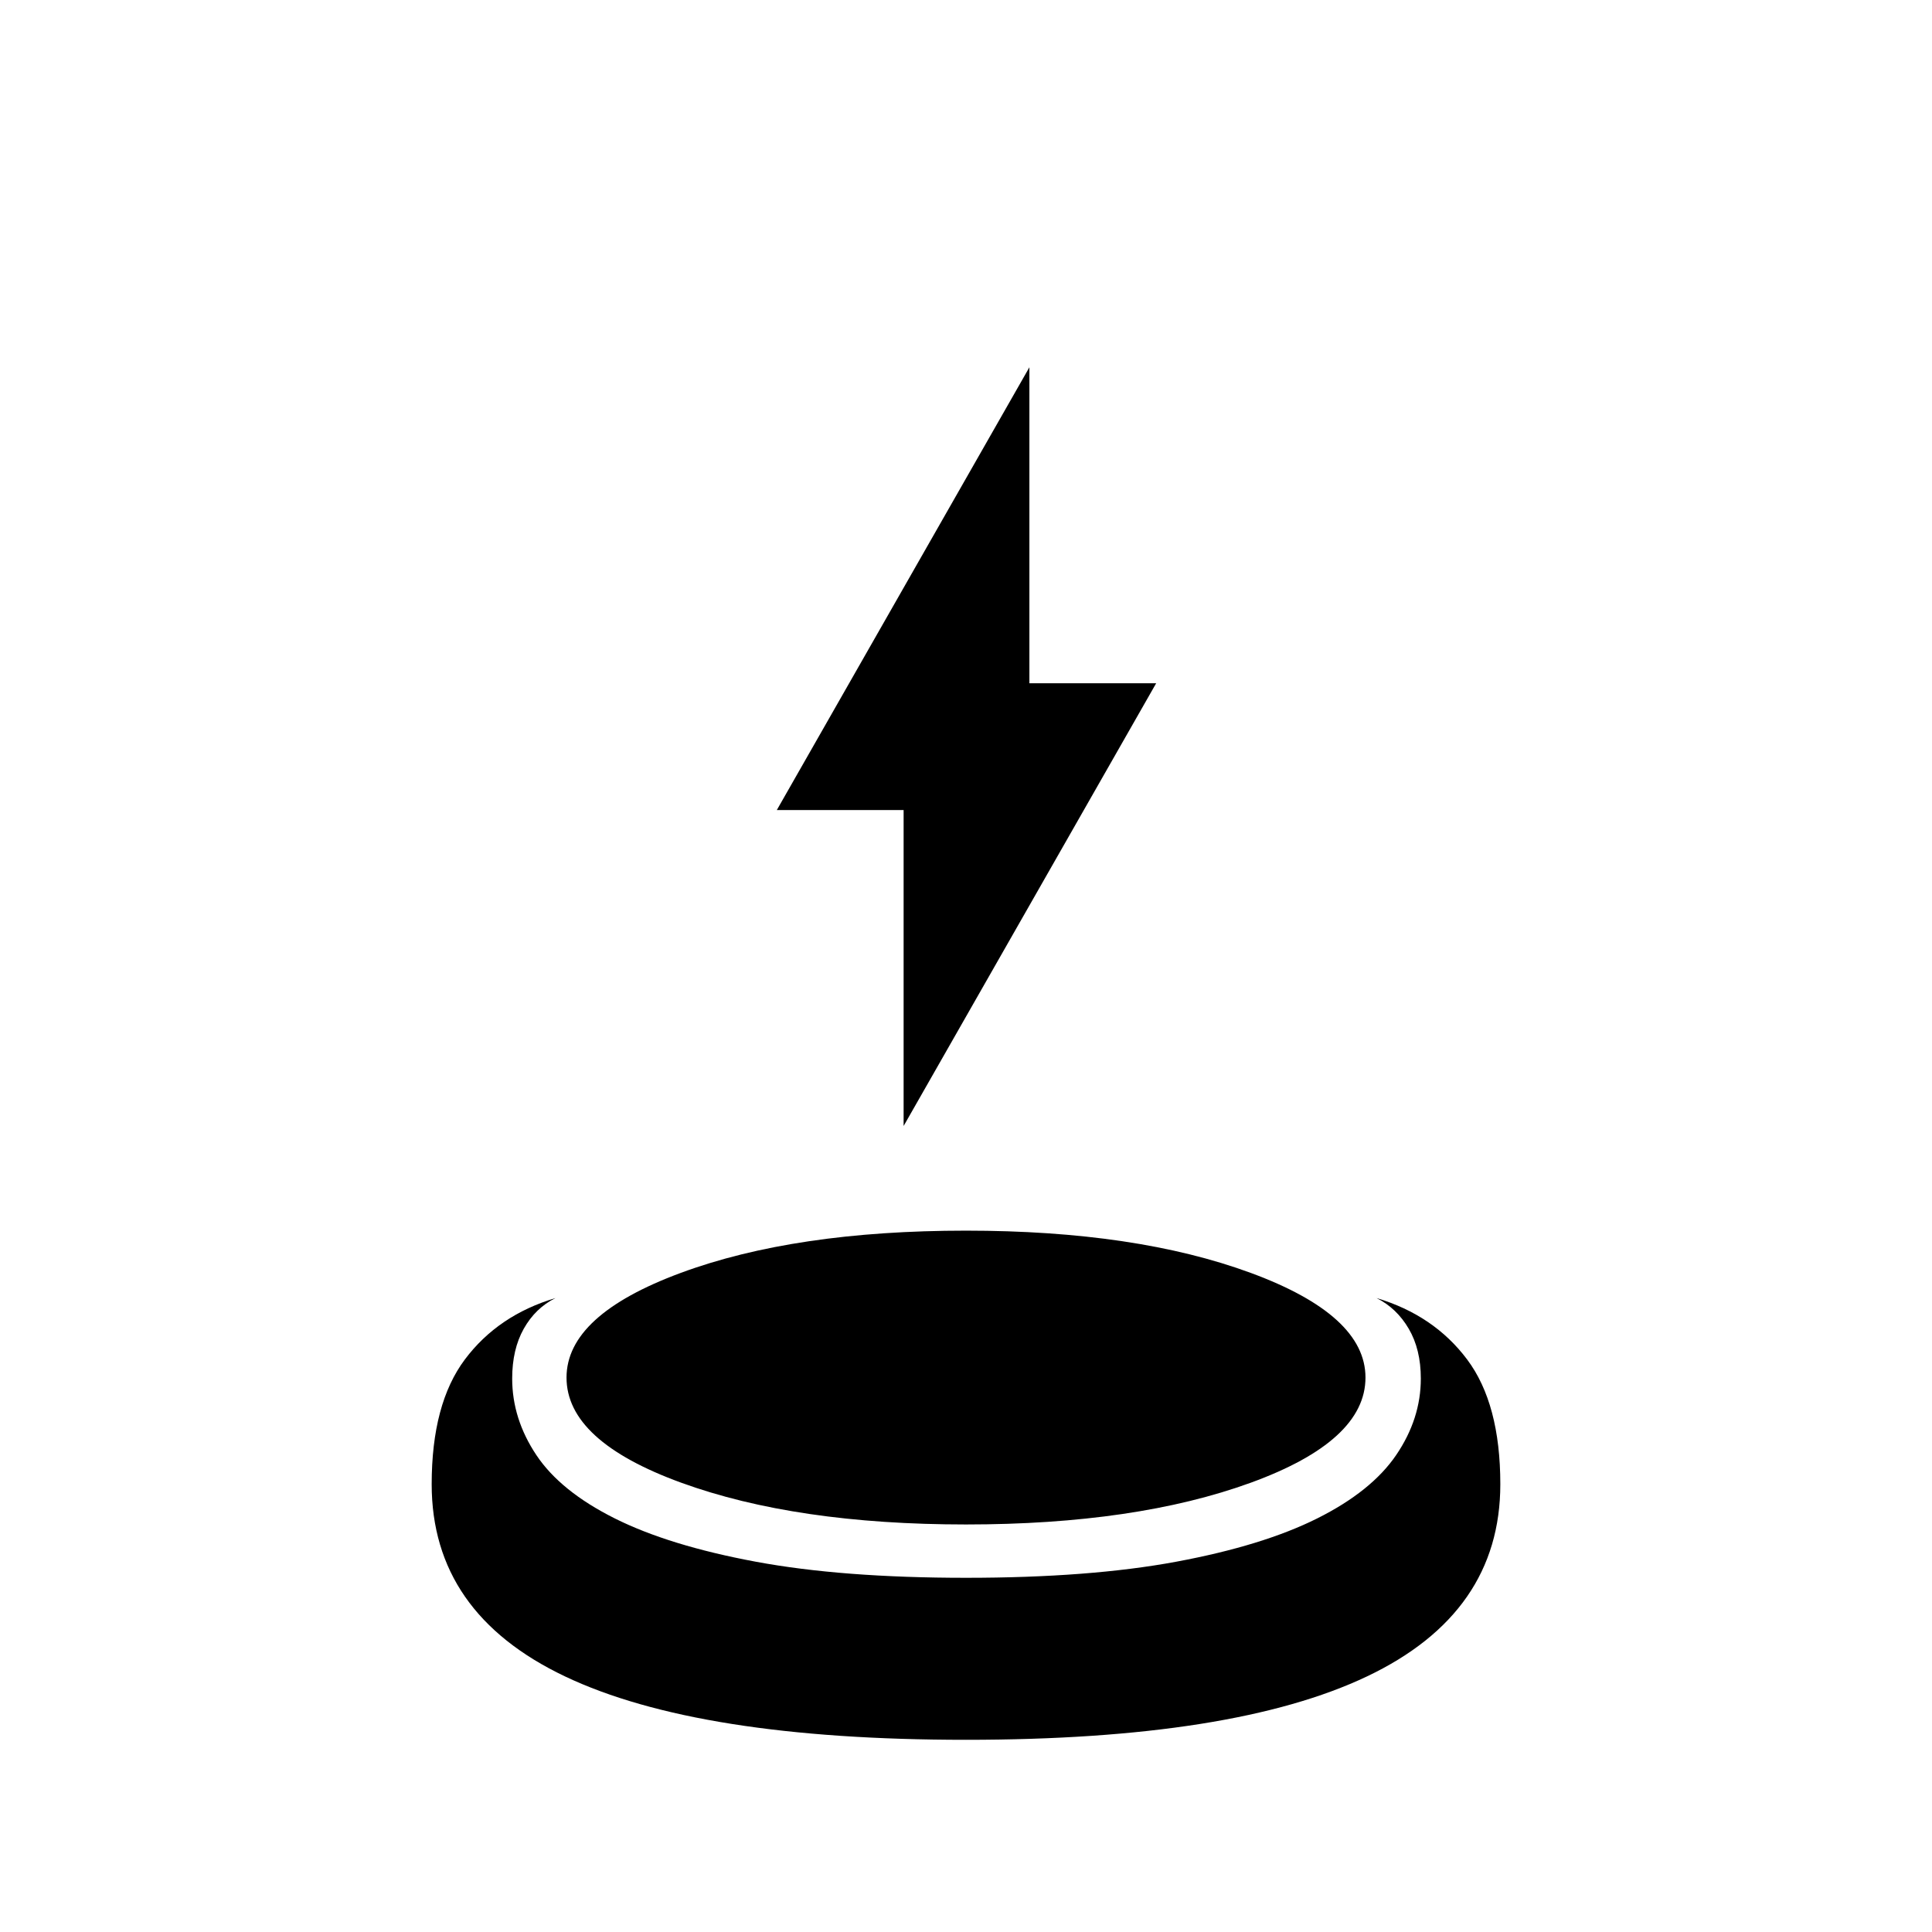 <svg xmlns="http://www.w3.org/2000/svg" height="24" viewBox="0 -960 960 960" width="24"><path d="M480-95.5q-133 0-199.25-31.5t-66.25-95.5q0-40 16.5-62t45-30.5q-10 5-15.75 15.25T254.5-275q0 20 12 38t39 31.5q27 13.5 70 21.5t104.5 8q61.5 0 104.5-8t70-21.5q27-13.5 39.25-31.5T706-275q0-14.5-6-24.75T684-315q28.5 8.5 45 30.5t16.5 62q0 64-66.25 95.5T480-95.5Zm0-107q-84.5 0-141.5-20.75t-57-52.25q0-31 56.75-52t141.75-21q84.5 0 141.5 21t57 52q0 31.5-57 52.25T480-202.5Zm-31-198v-157h-63l125.5-220v157h63L449-400.5Z"/></svg>